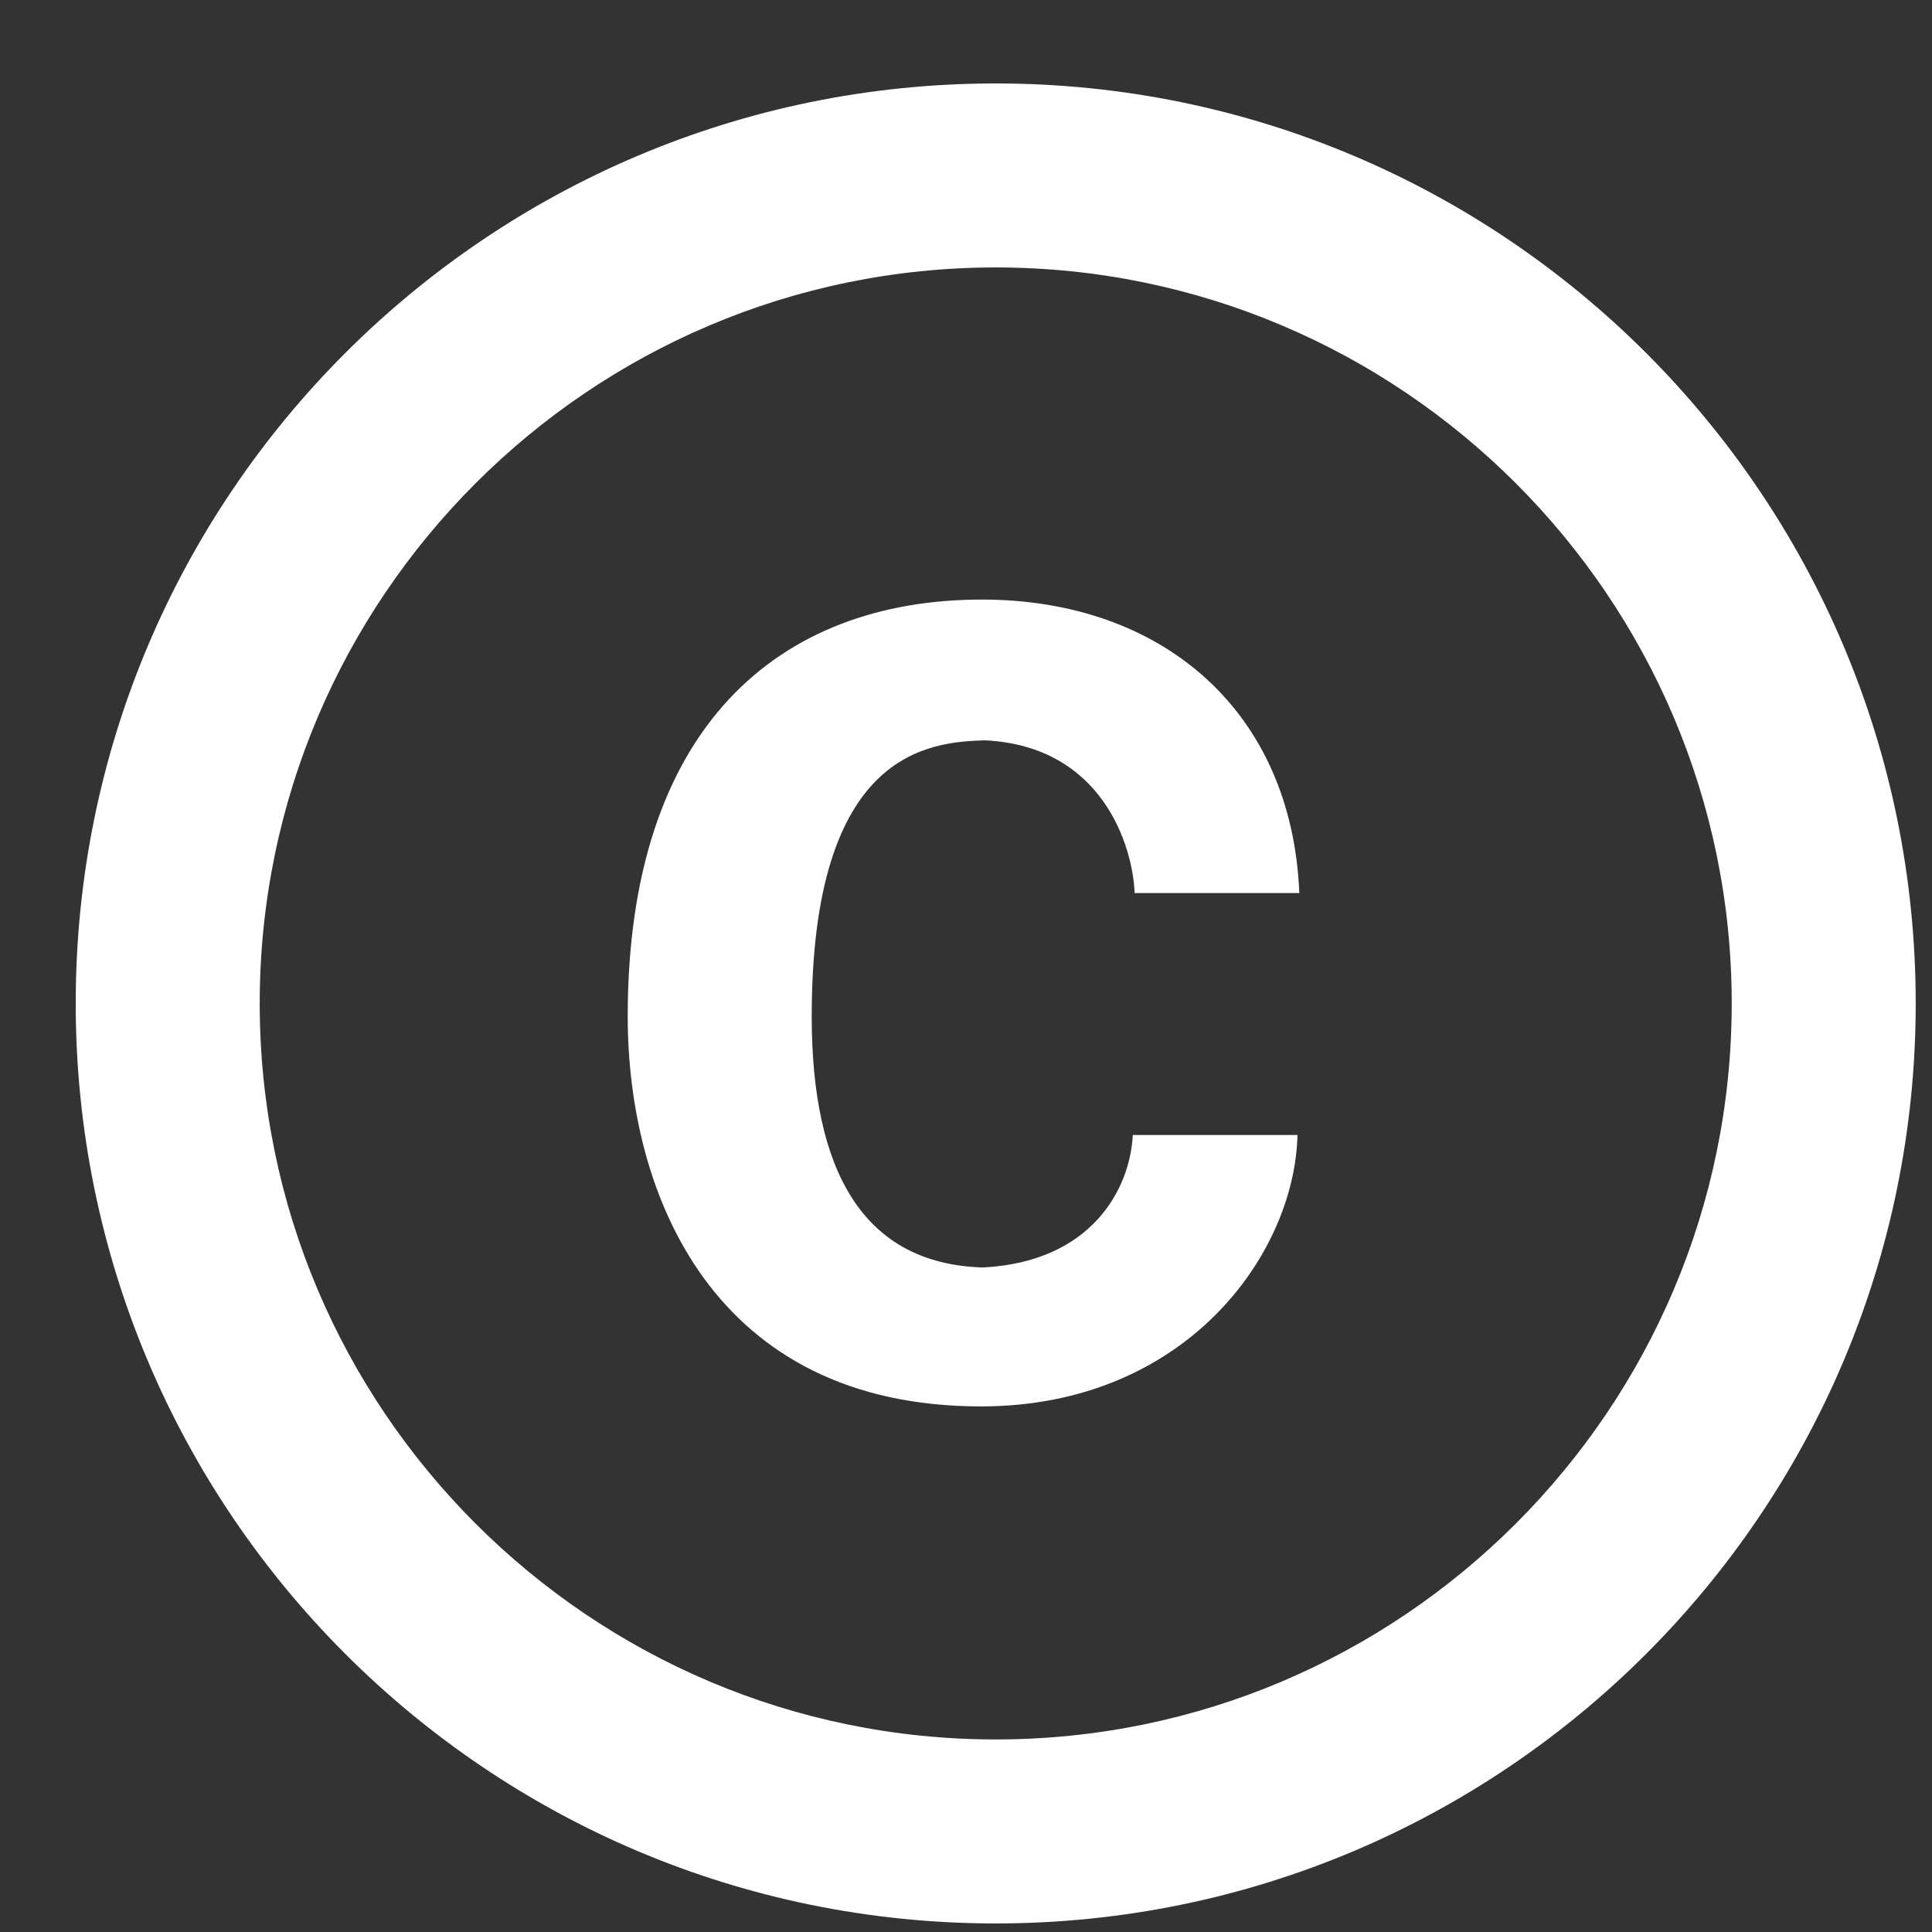 <svg width="21" height="21" viewBox="0 0 21 21" fill="none" xmlns="http://www.w3.org/2000/svg">
<rect x="0" y="0" width="21" height="21" fill="#333333" stroke="none"/>
<path d="M10.703 8.047C11.983 8.107 12.313 9.197 12.333 9.707H14.123C14.043 7.727 12.633 6.517 10.673 6.517C8.463 6.517 6.823 7.907 6.823 11.047C6.823 12.987 7.753 15.287 10.663 15.287C12.883 15.287 14.073 13.637 14.103 12.337H12.313C12.283 12.927 11.863 13.717 10.683 13.777C9.373 13.737 8.823 12.717 8.823 11.047C8.823 8.157 10.103 8.067 10.703 8.047ZM10.823 0.907C5.303 0.907 0.823 5.387 0.823 10.907C0.823 16.427 5.303 20.907 10.823 20.907C16.343 20.907 20.823 16.427 20.823 10.907C20.823 5.387 16.343 0.907 10.823 0.907ZM10.823 18.907C6.413 18.907 2.823 15.317 2.823 10.907C2.823 6.497 6.413 2.907 10.823 2.907C15.233 2.907 18.823 6.497 18.823 10.907C18.823 15.317 15.233 18.907 10.823 18.907Z" fill="white"/>
</svg>

